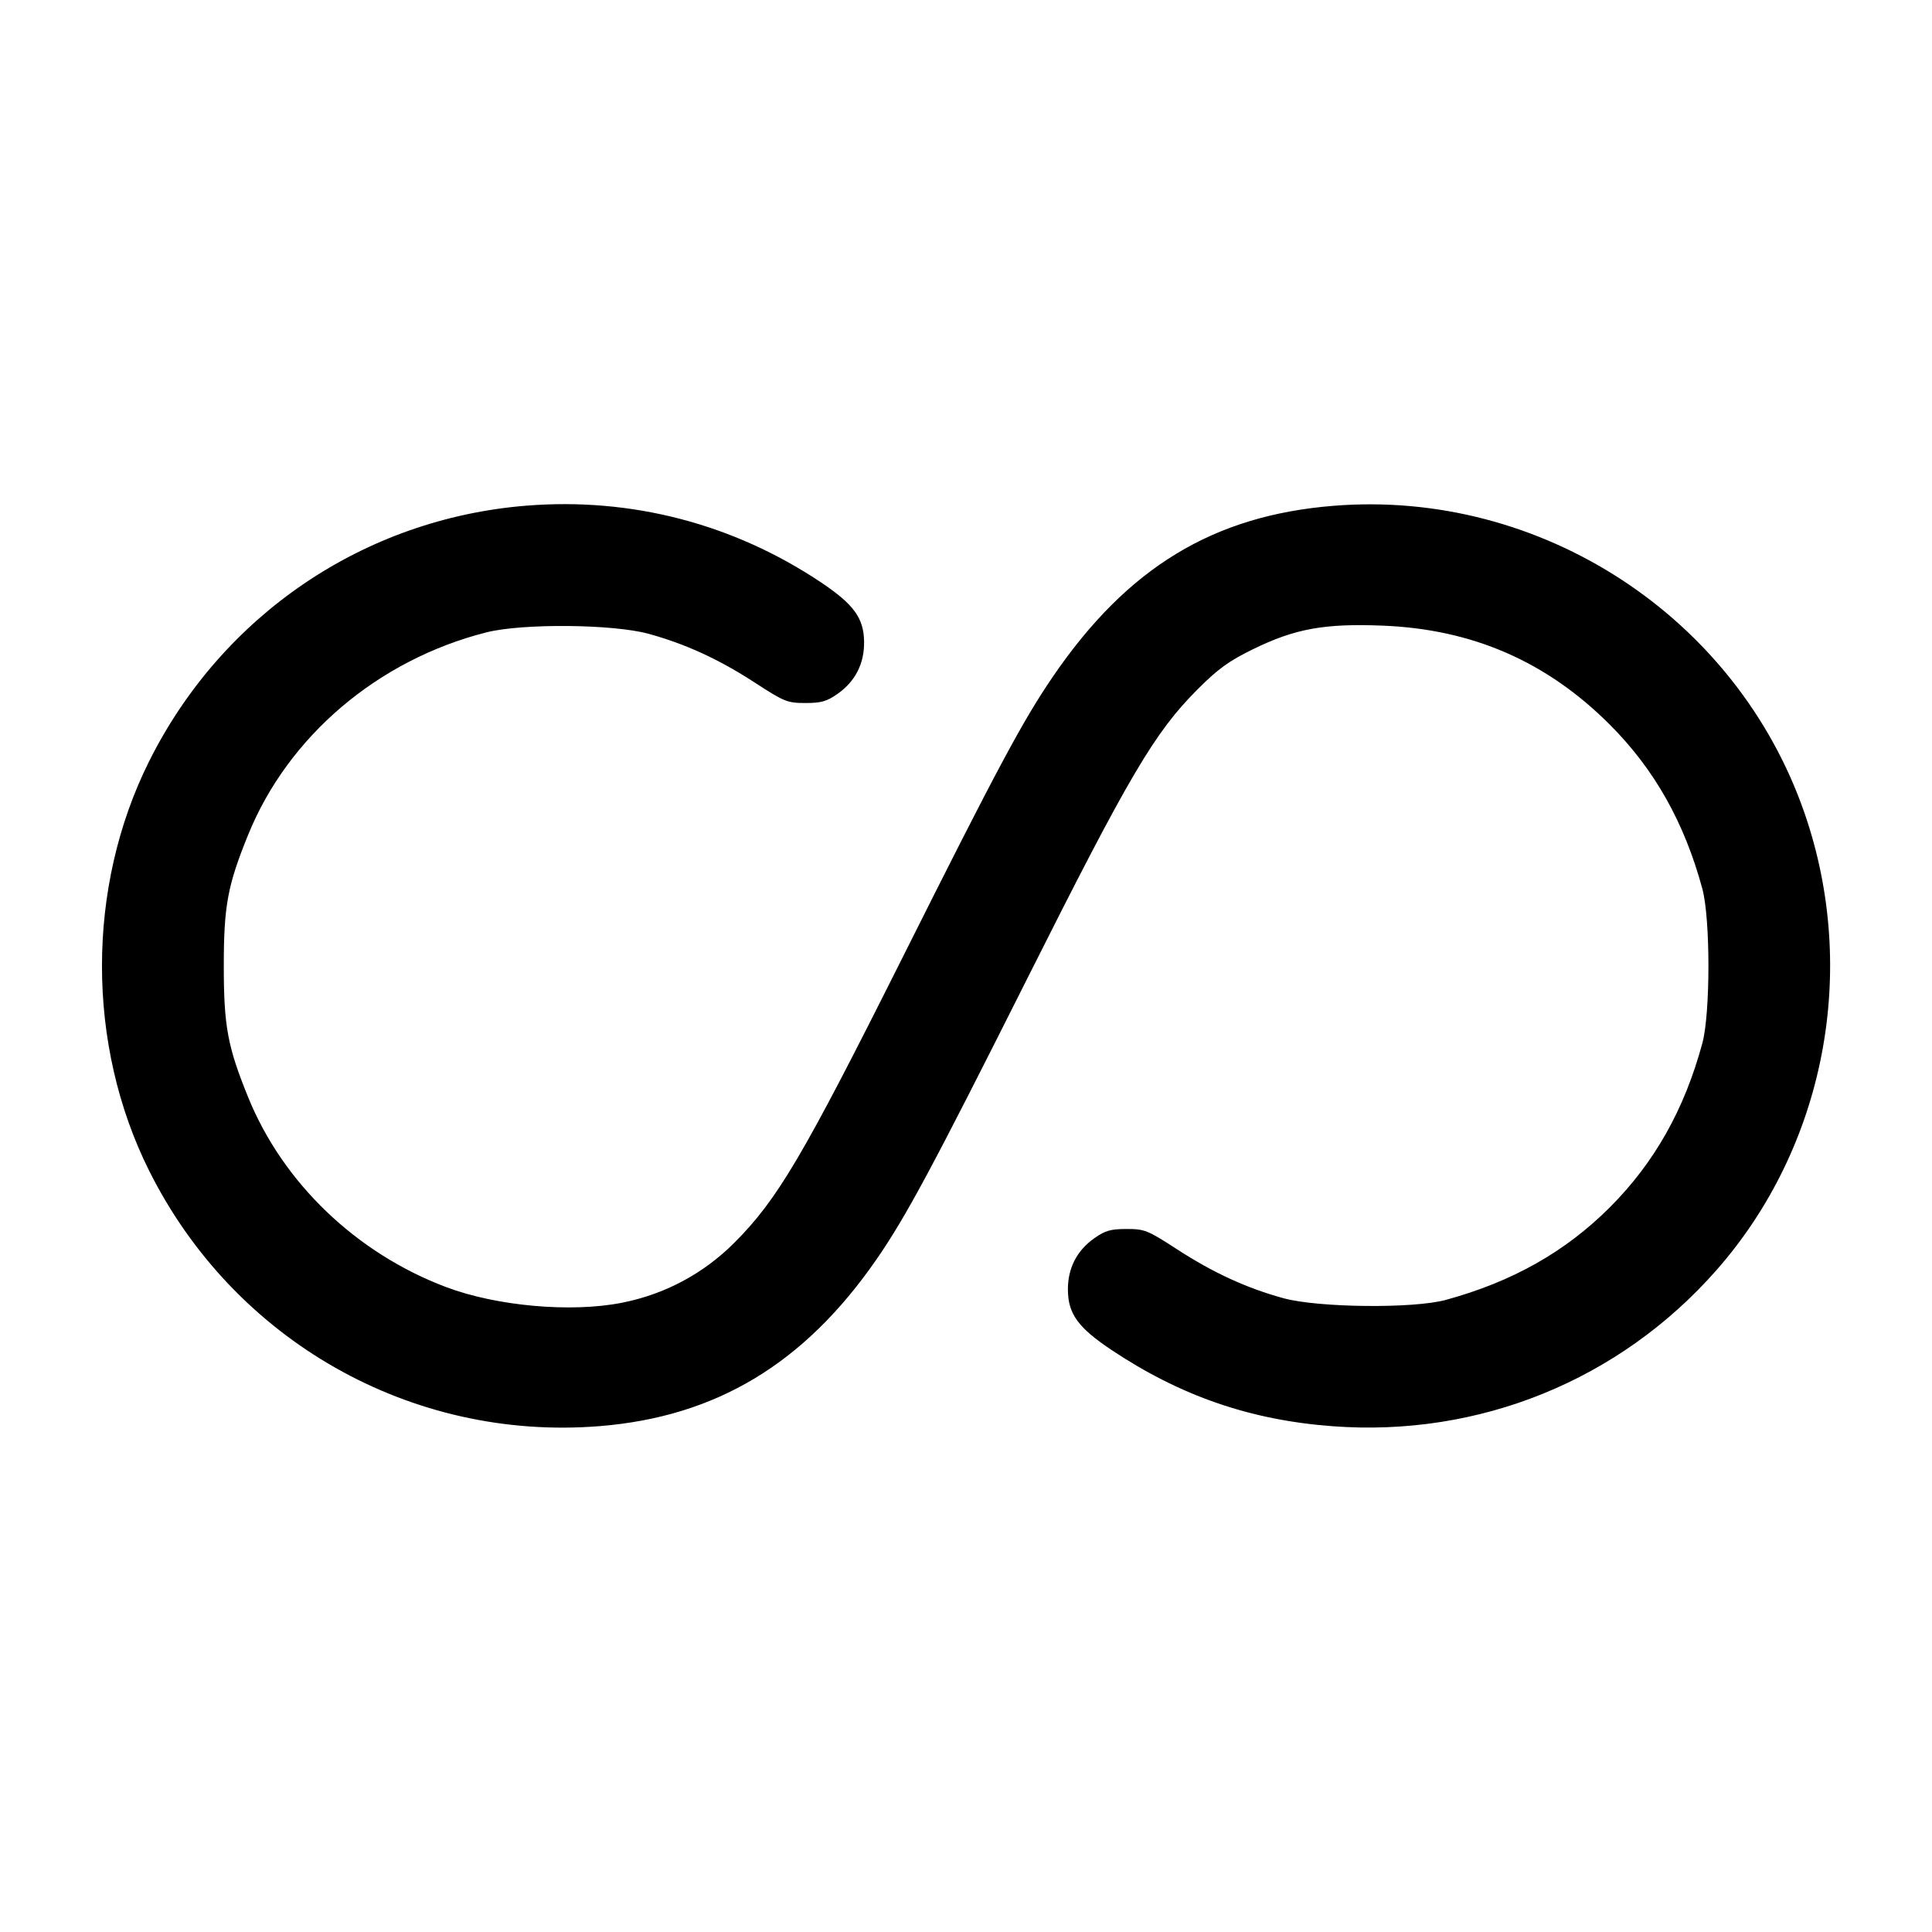 <svg width="24" height="24" viewBox="0 0 24 24" fill="none" xmlns="http://www.w3.org/2000/svg"><path d="M6.533 6.282 C 4.519 6.446,2.758 7.641,1.851 9.460 C 1.072 11.023,1.072 12.977,1.851 14.540 C 2.906 16.655,5.108 17.904,7.448 17.716 C 8.897 17.599,9.991 16.941,10.887 15.646 C 11.254 15.116,11.590 14.489,12.759 12.160 C 14.031 9.626,14.342 9.098,14.880 8.560 C 15.132 8.308,15.266 8.211,15.567 8.064 C 16.088 7.809,16.454 7.743,17.178 7.772 C 18.295 7.817,19.214 8.218,19.998 9.002 C 20.552 9.557,20.924 10.216,21.147 11.040 C 21.248 11.411,21.248 12.589,21.147 12.960 C 20.924 13.784,20.552 14.443,19.998 14.998 C 19.443 15.552,18.787 15.922,17.960 16.148 C 17.557 16.258,16.375 16.245,15.944 16.127 C 15.485 16.001,15.074 15.812,14.626 15.522 C 14.255 15.281,14.219 15.267,13.995 15.267 C 13.797 15.267,13.730 15.286,13.592 15.383 C 13.374 15.538,13.262 15.759,13.266 16.029 C 13.270 16.323,13.394 16.493,13.805 16.768 C 14.662 17.340,15.531 17.641,16.553 17.717 C 18.376 17.854,20.117 17.147,21.321 15.780 C 22.670 14.248,23.093 12.060,22.418 10.105 C 21.575 7.663,19.145 6.076,16.568 6.283 C 15.071 6.403,14.007 7.050,13.083 8.400 C 12.705 8.953,12.392 9.538,11.209 11.900 C 9.971 14.372,9.657 14.903,9.120 15.440 C 8.736 15.824,8.255 16.080,7.722 16.184 C 7.089 16.308,6.168 16.225,5.540 15.988 C 4.425 15.567,3.515 14.694,3.083 13.631 C 2.827 13.002,2.780 12.747,2.780 12.000 C 2.780 11.253,2.827 10.998,3.083 10.369 C 3.581 9.144,4.695 8.198,6.040 7.856 C 6.488 7.742,7.612 7.752,8.056 7.873 C 8.514 7.999,8.926 8.187,9.374 8.478 C 9.745 8.719,9.781 8.733,10.005 8.733 C 10.203 8.733,10.270 8.714,10.408 8.617 C 10.626 8.462,10.738 8.241,10.734 7.971 C 10.730 7.677,10.606 7.507,10.195 7.232 C 9.106 6.505,7.839 6.176,6.533 6.282 " stroke="none" fill-rule="evenodd" fill="black"></path></svg>